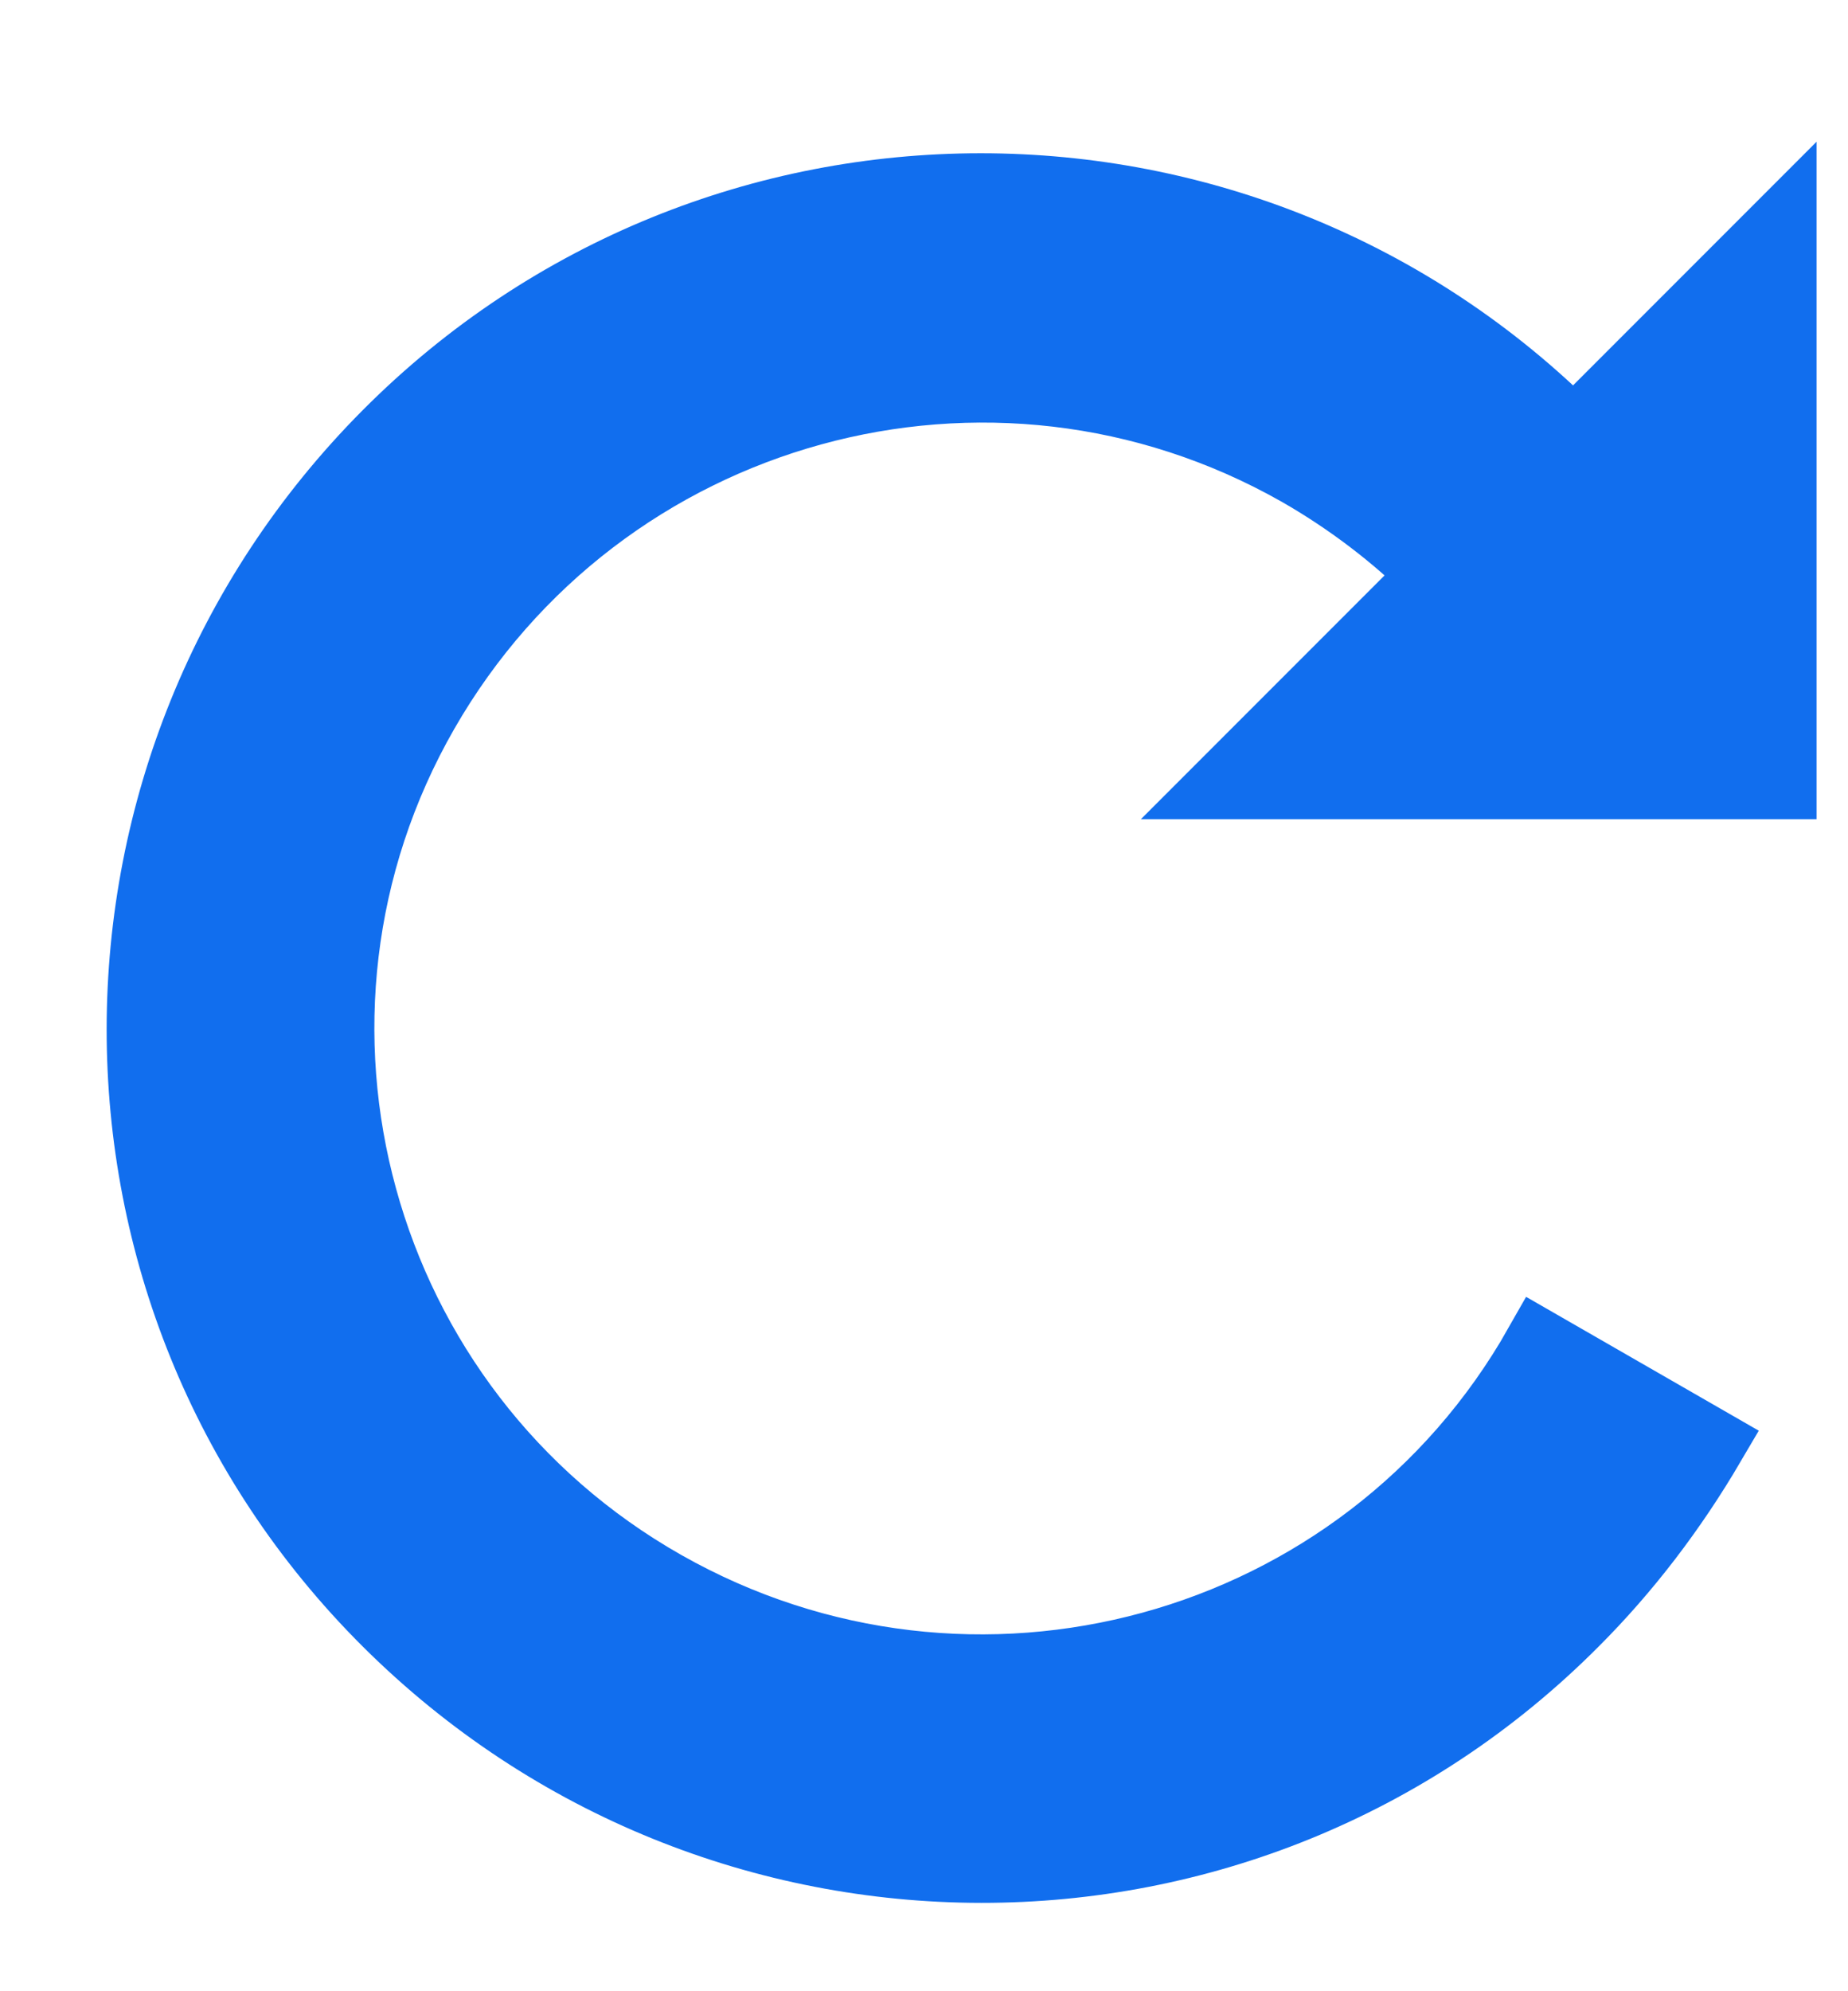 <svg width="13" height="14" viewBox="0 0 13 14" fill="none" xmlns="http://www.w3.org/2000/svg">
<path d="M12.529 5.51V1.6L11.069 3.06C8.769 0.75 5.029 0.75 2.729 3.06C0.429 5.37 0.419 9.1 2.729 11.4C5.039 13.7 8.769 13.71 11.069 11.4C11.439 11.03 11.759 10.61 12.029 10.15L10.829 9.46C9.599 11.63 6.839 12.38 4.669 11.15C2.499 9.92 1.739 7.16 2.979 5C4.219 2.84 6.969 2.08 9.139 3.31C9.489 3.51 9.819 3.76 10.099 4.04L8.629 5.51H12.529Z" fill="#116EEE" stroke="#116EEE" stroke-width="0.5"/>
</svg>
